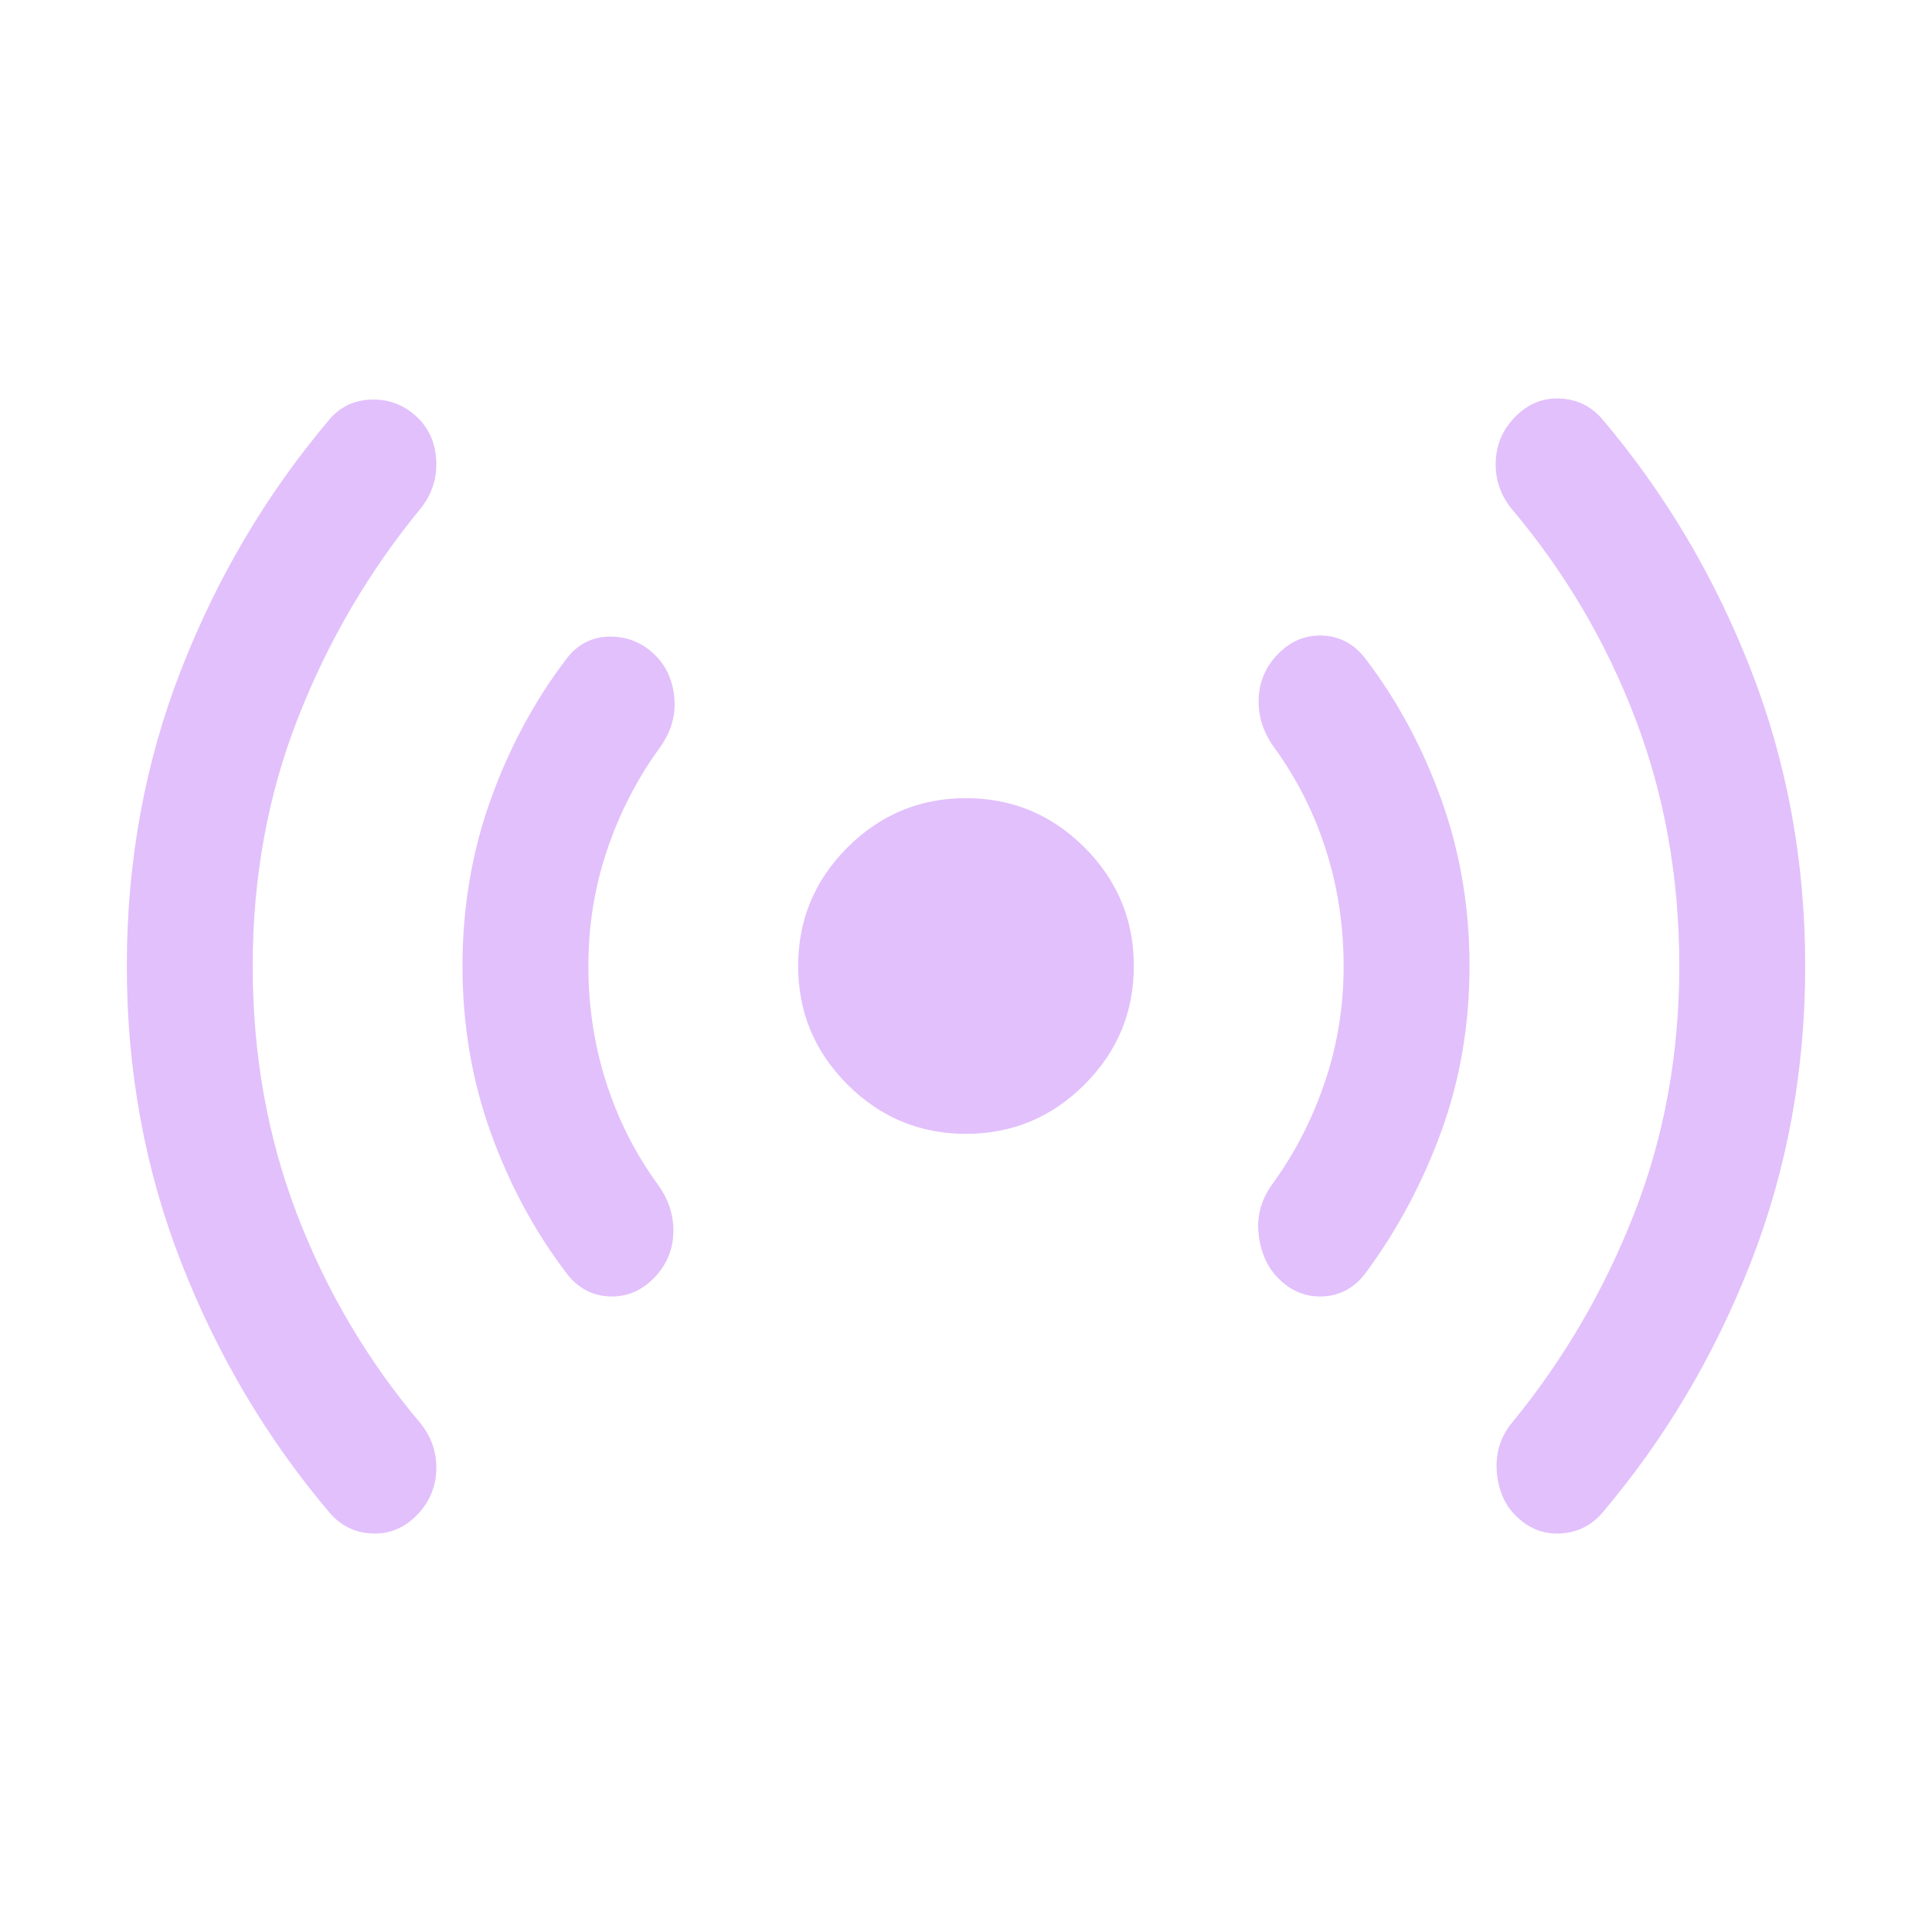 <svg xmlns="http://www.w3.org/2000/svg" xmlns:svg="http://www.w3.org/2000/svg" id="svg4" width="518" height="518" version="1.1"><path id="path2" d="M 259,304 Q 240.438,304 227.219,290.781 214,277.562 214,259 214,240.438 227.219,227.219 240.438,214 259,214 q 18.562,0 31.781,13.219 Q 304,240.438 304,259 304,277.562 290.781,290.781 277.562,304 259,304 Z M 88.562,405.812 Q 63.25,376 48.625,338.594 34,301.188 34,259 34,216.812 48.625,179.406 63.25,142 88.562,112.188 q 4.5,-5.062 11.531,-5.062 7.031,0 12.094,5.062 4.5,4.5 4.781,11.531 0.281,7.031 -4.219,12.656 -20.812,25.312 -32.906,56.25 Q 67.75,223.562 67.75,259 q 0,35.438 11.812,66.375 11.812,30.938 33.188,56.25 4.5,5.625 4.219,12.656 -0.281,7.031 -5.344,12.094 -5.062,5.062 -11.812,4.781 -6.75,-0.281 -11.25,-5.344 z m 63.562,-64.125 Q 139.188,324.812 131.594,303.719 124,282.625 124,259 q 0,-23.625 7.594,-44.719 7.594,-21.094 20.531,-37.969 4.5,-5.625 11.531,-5.625 7.031,0 12.094,5.062 4.5,4.5 5.062,11.531 0.562,7.031 -3.938,13.219 -9,12.375 -14.062,27.281 Q 157.75,242.688 157.75,259 q 0,16.312 4.781,31.219 4.781,14.906 13.781,27.281 4.5,6.188 4.219,13.219 -0.281,7.031 -5.344,12.094 -5.062,5.062 -11.812,4.781 -6.75,-0.281 -11.25,-5.906 z m 190.688,1.125 q -4.5,-4.5 -5.344,-11.812 -0.844,-7.312 3.656,-13.5 9,-12.375 14.062,-27.281 Q 360.25,275.312 360.25,259 q 0,-16.312 -4.781,-31.219 Q 350.688,212.875 341.688,200.5 q -4.5,-6.188 -4.219,-13.219 0.281,-7.031 5.344,-12.094 5.062,-5.062 11.812,-4.781 6.75,0.281 11.25,5.906 12.938,16.875 20.531,37.969 Q 394,235.375 394,259 q 0,23.625 -7.594,44.438 -7.594,20.812 -20.531,38.25 -4.5,5.625 -11.25,5.906 -6.75,0.281 -11.812,-4.781 z m 63.562,63.562 q -4.5,-4.5 -5.062,-11.812 Q 400.75,387.25 405.25,381.625 426.062,356.312 438.156,325.375 450.25,294.438 450.25,259 q 0,-35.438 -11.812,-66.375 -11.812,-30.938 -33.188,-56.25 -4.5,-5.625 -4.219,-12.656 0.281,-7.031 5.344,-12.094 5.062,-5.062 11.812,-4.781 6.75,0.281 11.25,5.344 25.312,29.812 39.938,67.219 Q 484,216.812 484,259 484,301.188 469.375,338.594 454.75,376 429.438,405.812 q -4.5,5.062 -11.25,5.344 -6.75,0.281 -11.812,-4.781 z" style="stroke-width:11.25;fill:#e2c0fc;fill-opacity:1"/></svg>